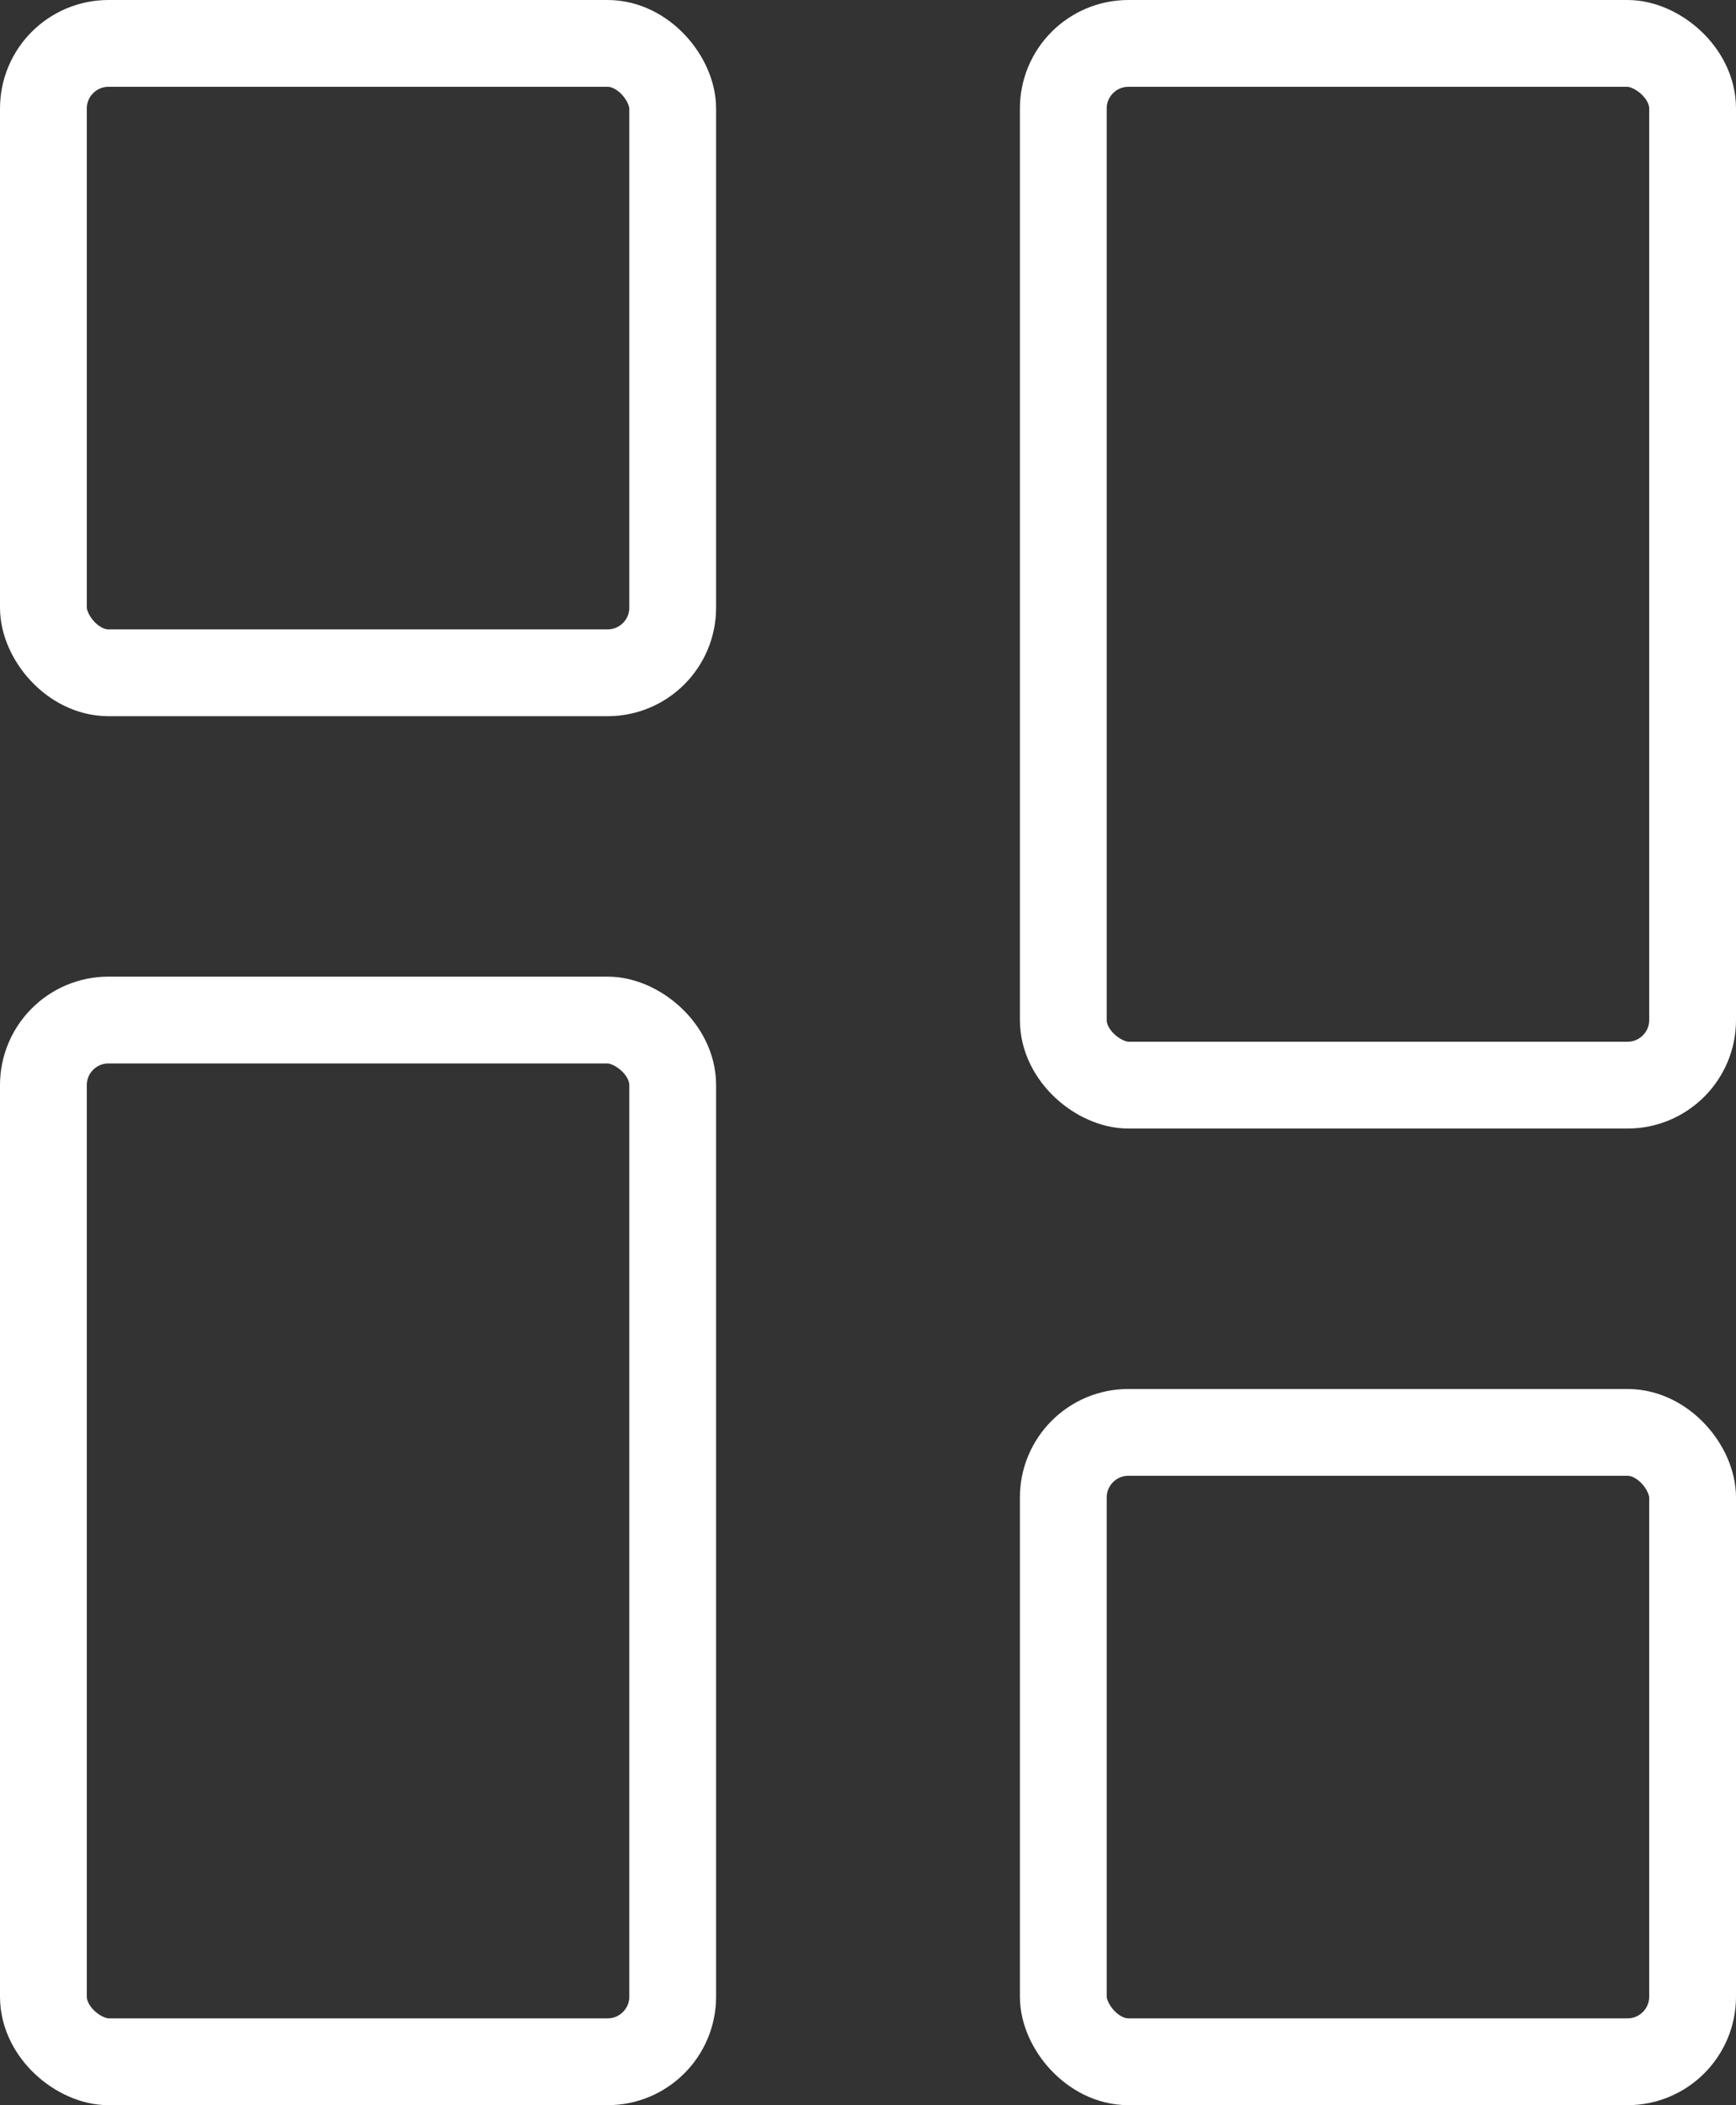 <svg width="80" height="97" viewBox="0 0 80 97" fill="none" xmlns="http://www.w3.org/2000/svg">
<rect x="0" y="0" width="80" height="97" fill="#333333" stroke="none"/>
<rect x="2" y="2" width="29" height="29" rx="3" stroke="white" stroke-width="4"/>
<rect x="49" y="66" width="29" height="29" rx="3" stroke="white" stroke-width="4"/>
<rect x="-2" y="-2" width="48" height="29" rx="3" transform="matrix(0 -1 -1 0 76 48)" stroke="white" stroke-width="4"/>
<rect x="-2" y="-2" width="48" height="29" rx="3" transform="matrix(0 -1 -1 0 29 93)" stroke="white" stroke-width="4"/>
</svg>
